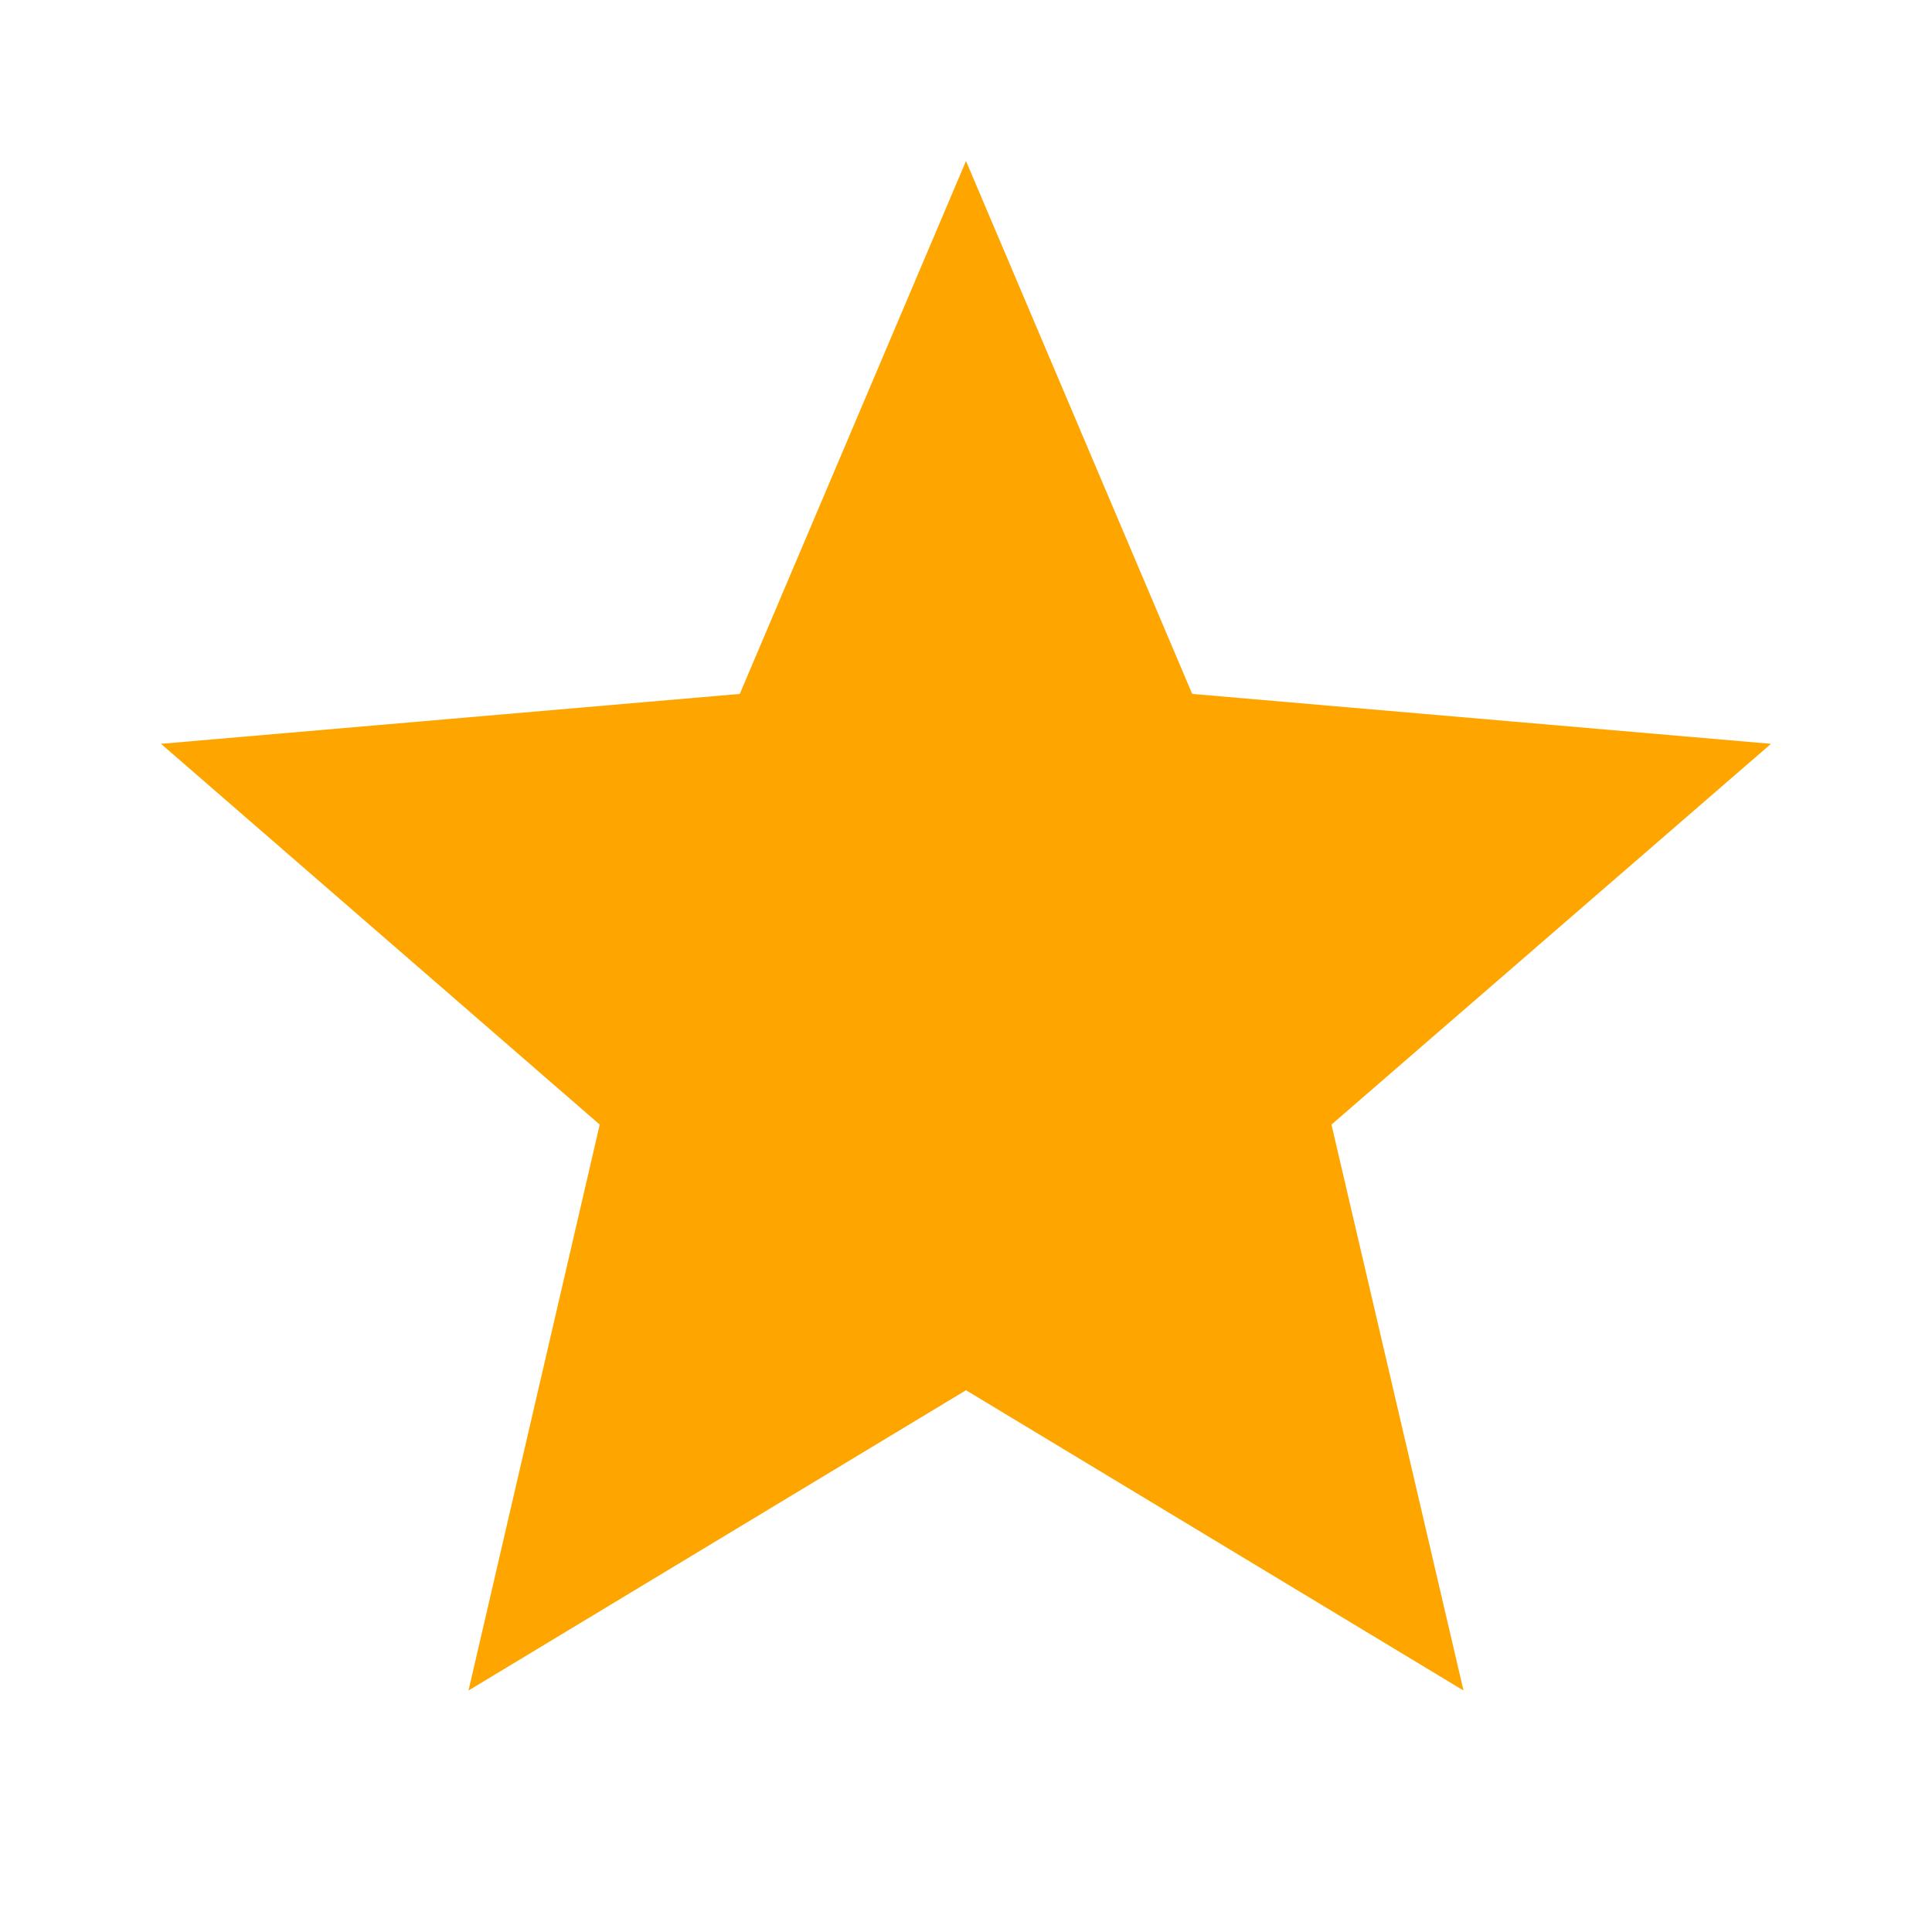 <svg xmlns="http://www.w3.org/2000/svg" fill="orange" viewBox="0 0 24 24"><title>star</title><path d="M12,17.27L18.18,21L16.54,13.97L22,9.24L14.81,8.62L12,2L9.19,8.62L2,9.24L7.45,13.97L5.82,21L12,17.27Z" /></svg>